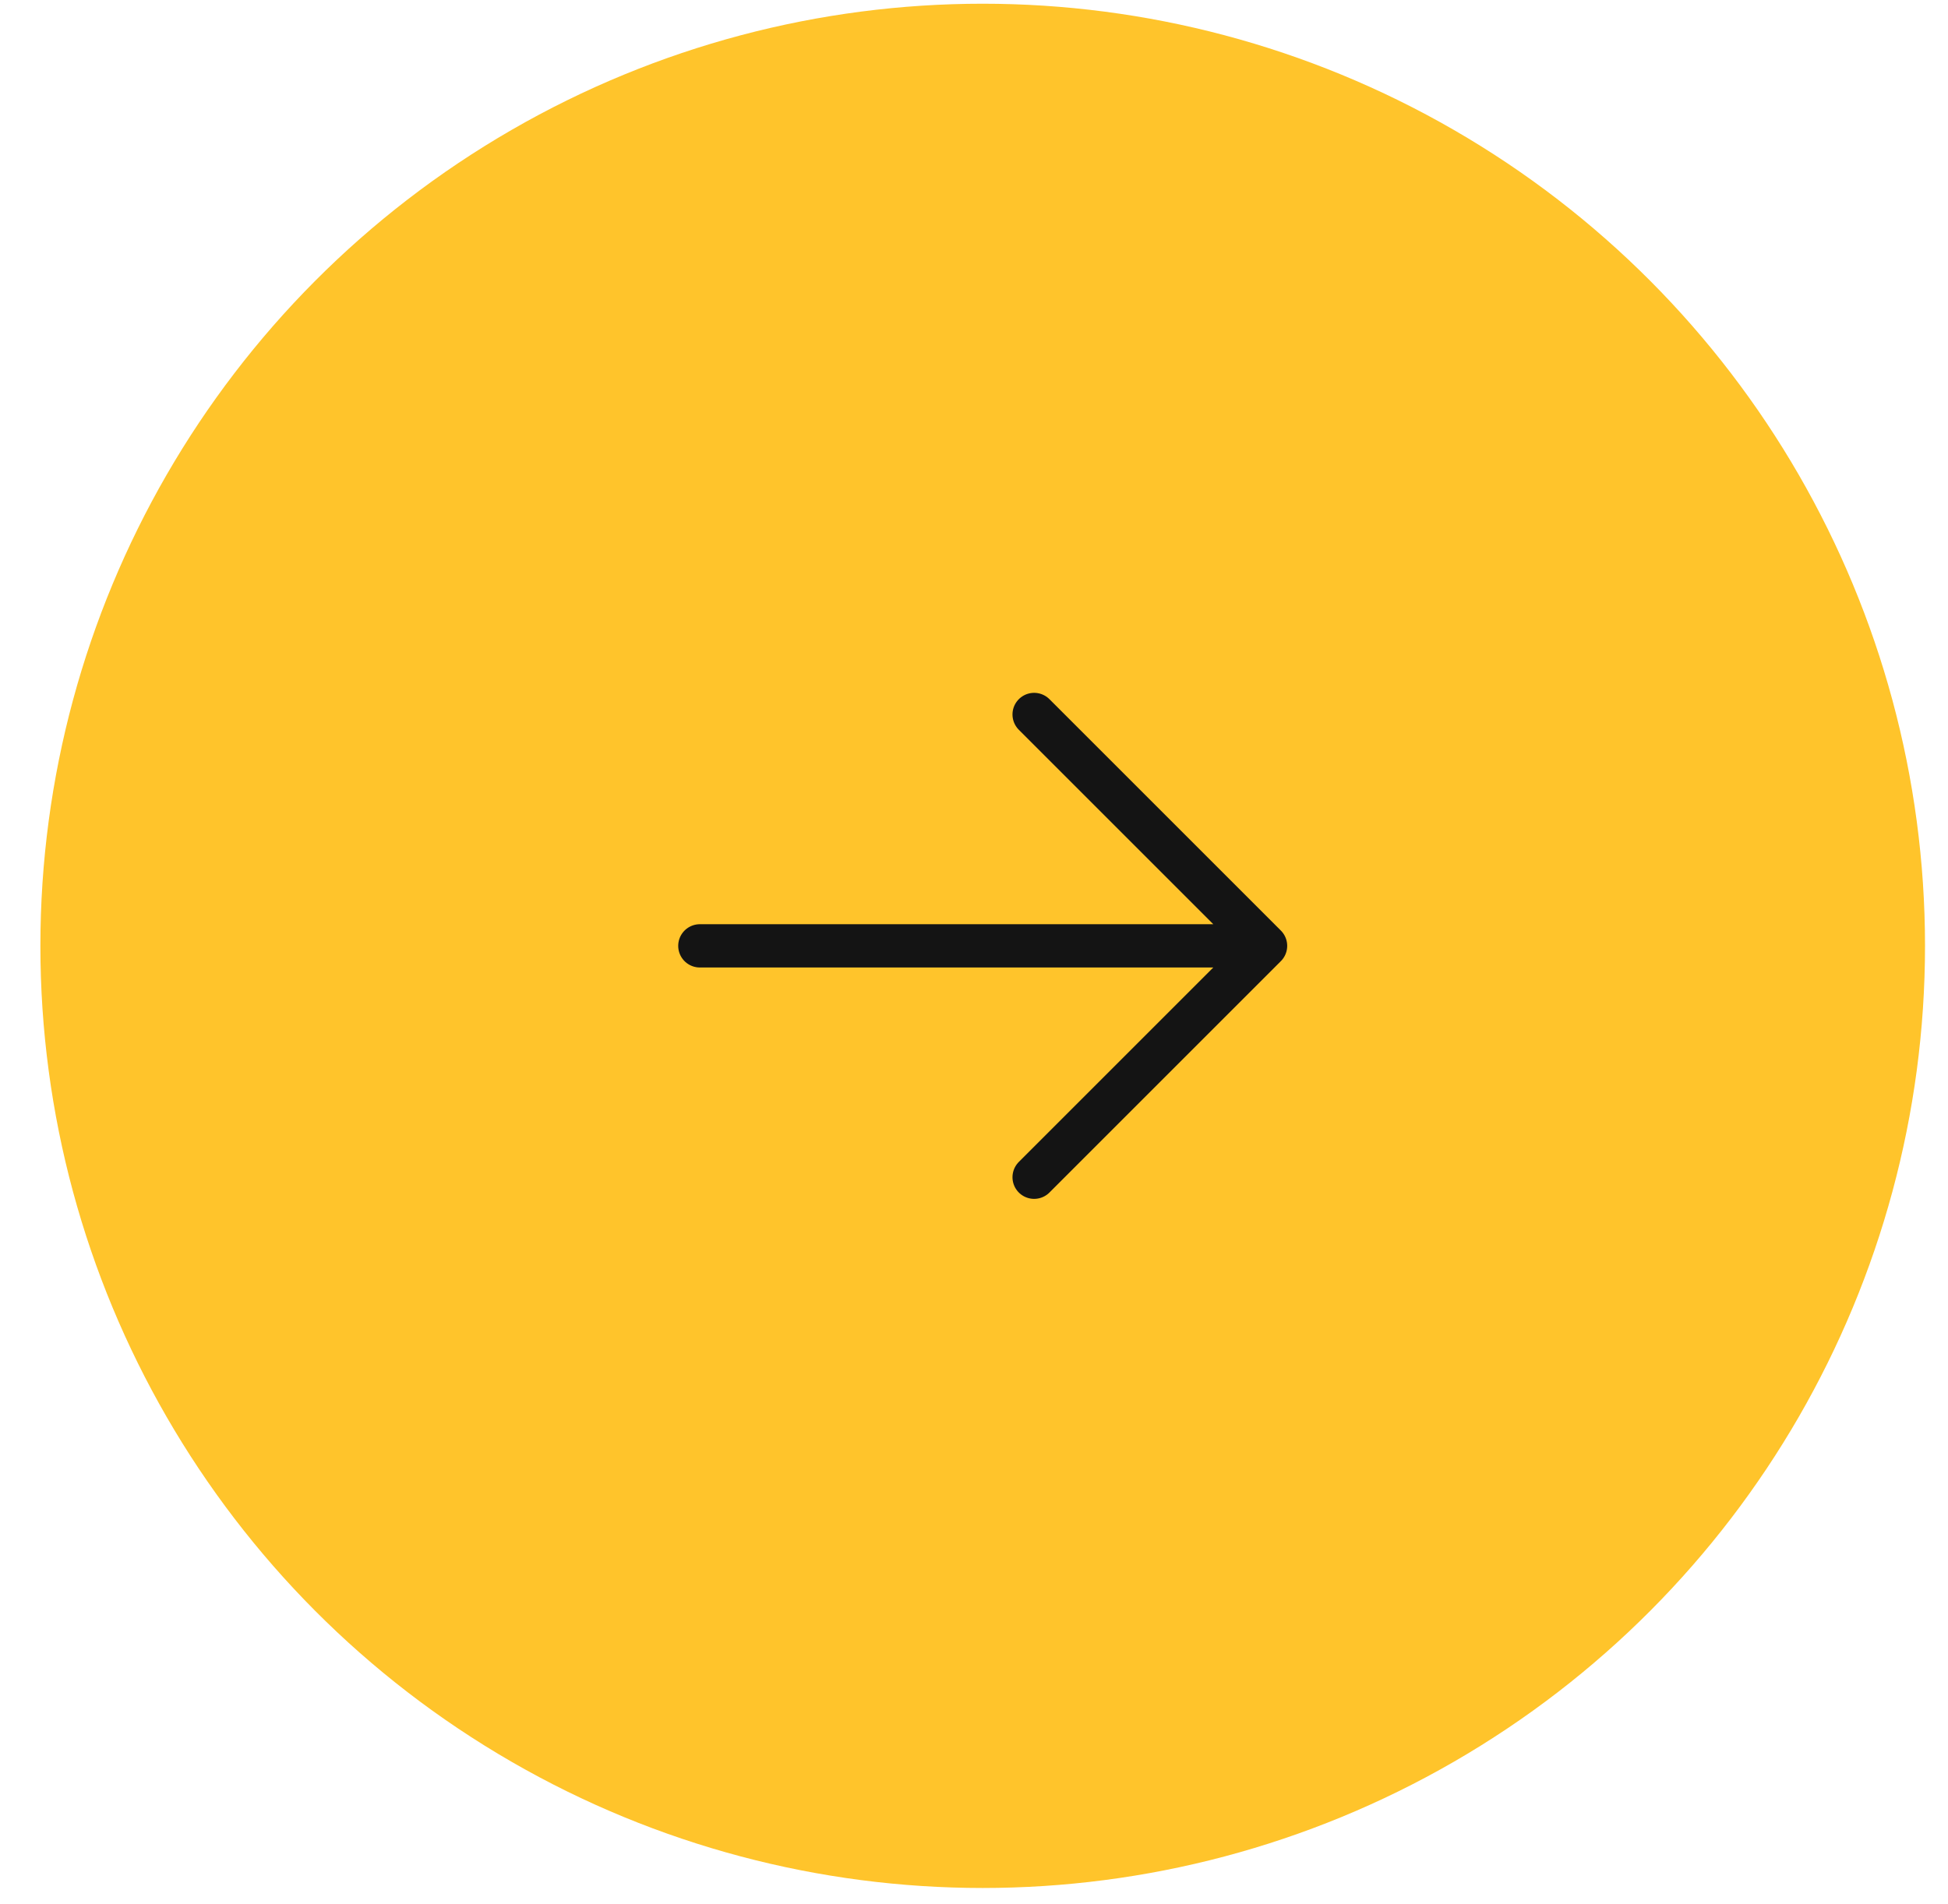 <svg width="45" height="44" viewBox="0 0 45 44" fill="none" xmlns="http://www.w3.org/2000/svg">
<circle cx="22.701" cy="21.854" r="21.768" fill="#FFC42B"/>
<path d="M16.167 21.854H29.235M29.235 21.854L23.889 16.508M29.235 21.854L23.889 27.2" stroke="#141414" stroke-linecap="round" stroke-linejoin="round"/>
</svg>
